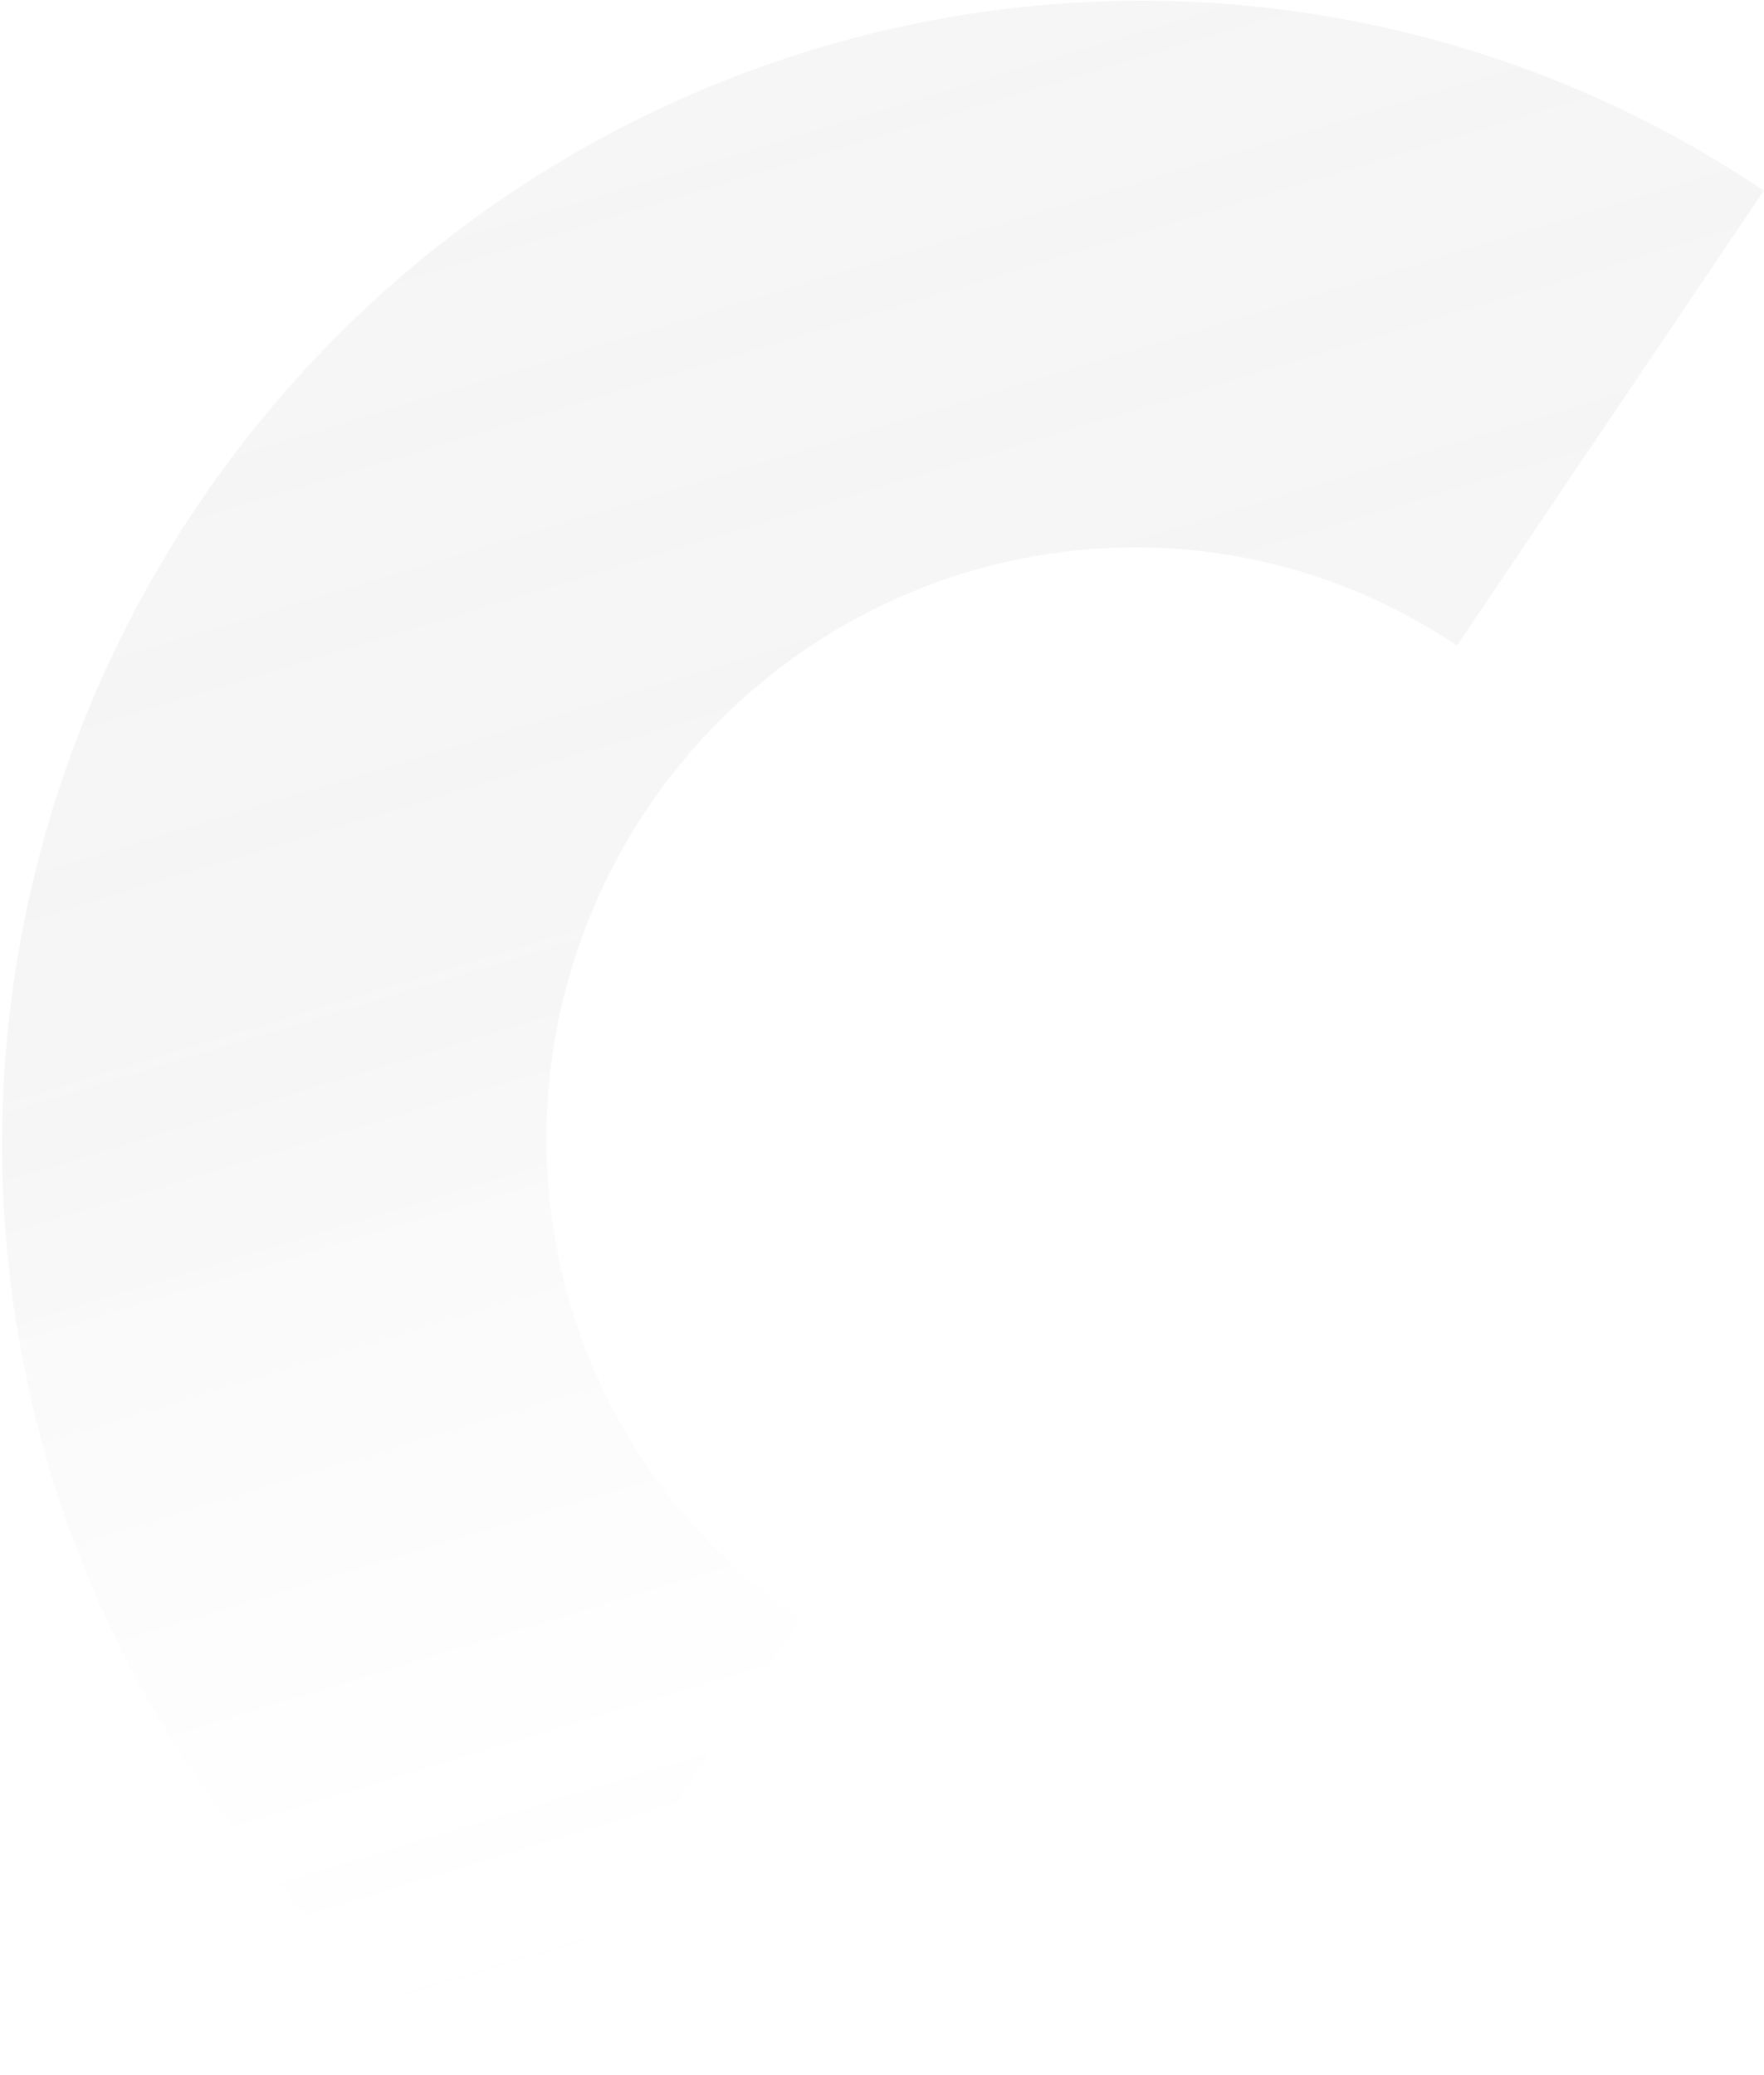 <svg width="646" height="760" viewBox="0 0 646 760" fill="none" xmlns="http://www.w3.org/2000/svg">
<path opacity="0.3" d="M645.931 69.848C555.555 8.889 444.376 -13.245 336.852 8.316C229.329 29.877 134.269 93.367 72.584 184.819C10.899 276.271 -12.358 388.193 7.93 495.964C28.217 603.735 90.388 698.527 180.764 759.487L293.134 592.892C246.421 561.384 214.288 512.39 203.802 456.687C193.316 400.984 205.336 343.135 237.219 295.867C269.102 248.599 318.235 215.783 373.81 204.639C429.385 193.495 486.849 204.935 533.561 236.443L645.931 69.848Z" fill="url(#paint0_linear_38_62)" fill-opacity="0.2"/>
<defs>
<linearGradient id="paint0_linear_38_62" x1="425.174" y1="-97.115" x2="637.362" y2="602.7" gradientUnits="userSpaceOnUse">
<stop stop-color="#737070"/>
<stop offset="0.515" stop-color="#090909" stop-opacity="0.6"/>
<stop offset="1" stop-color="white" stop-opacity="0"/>
</linearGradient>
</defs>
</svg>
